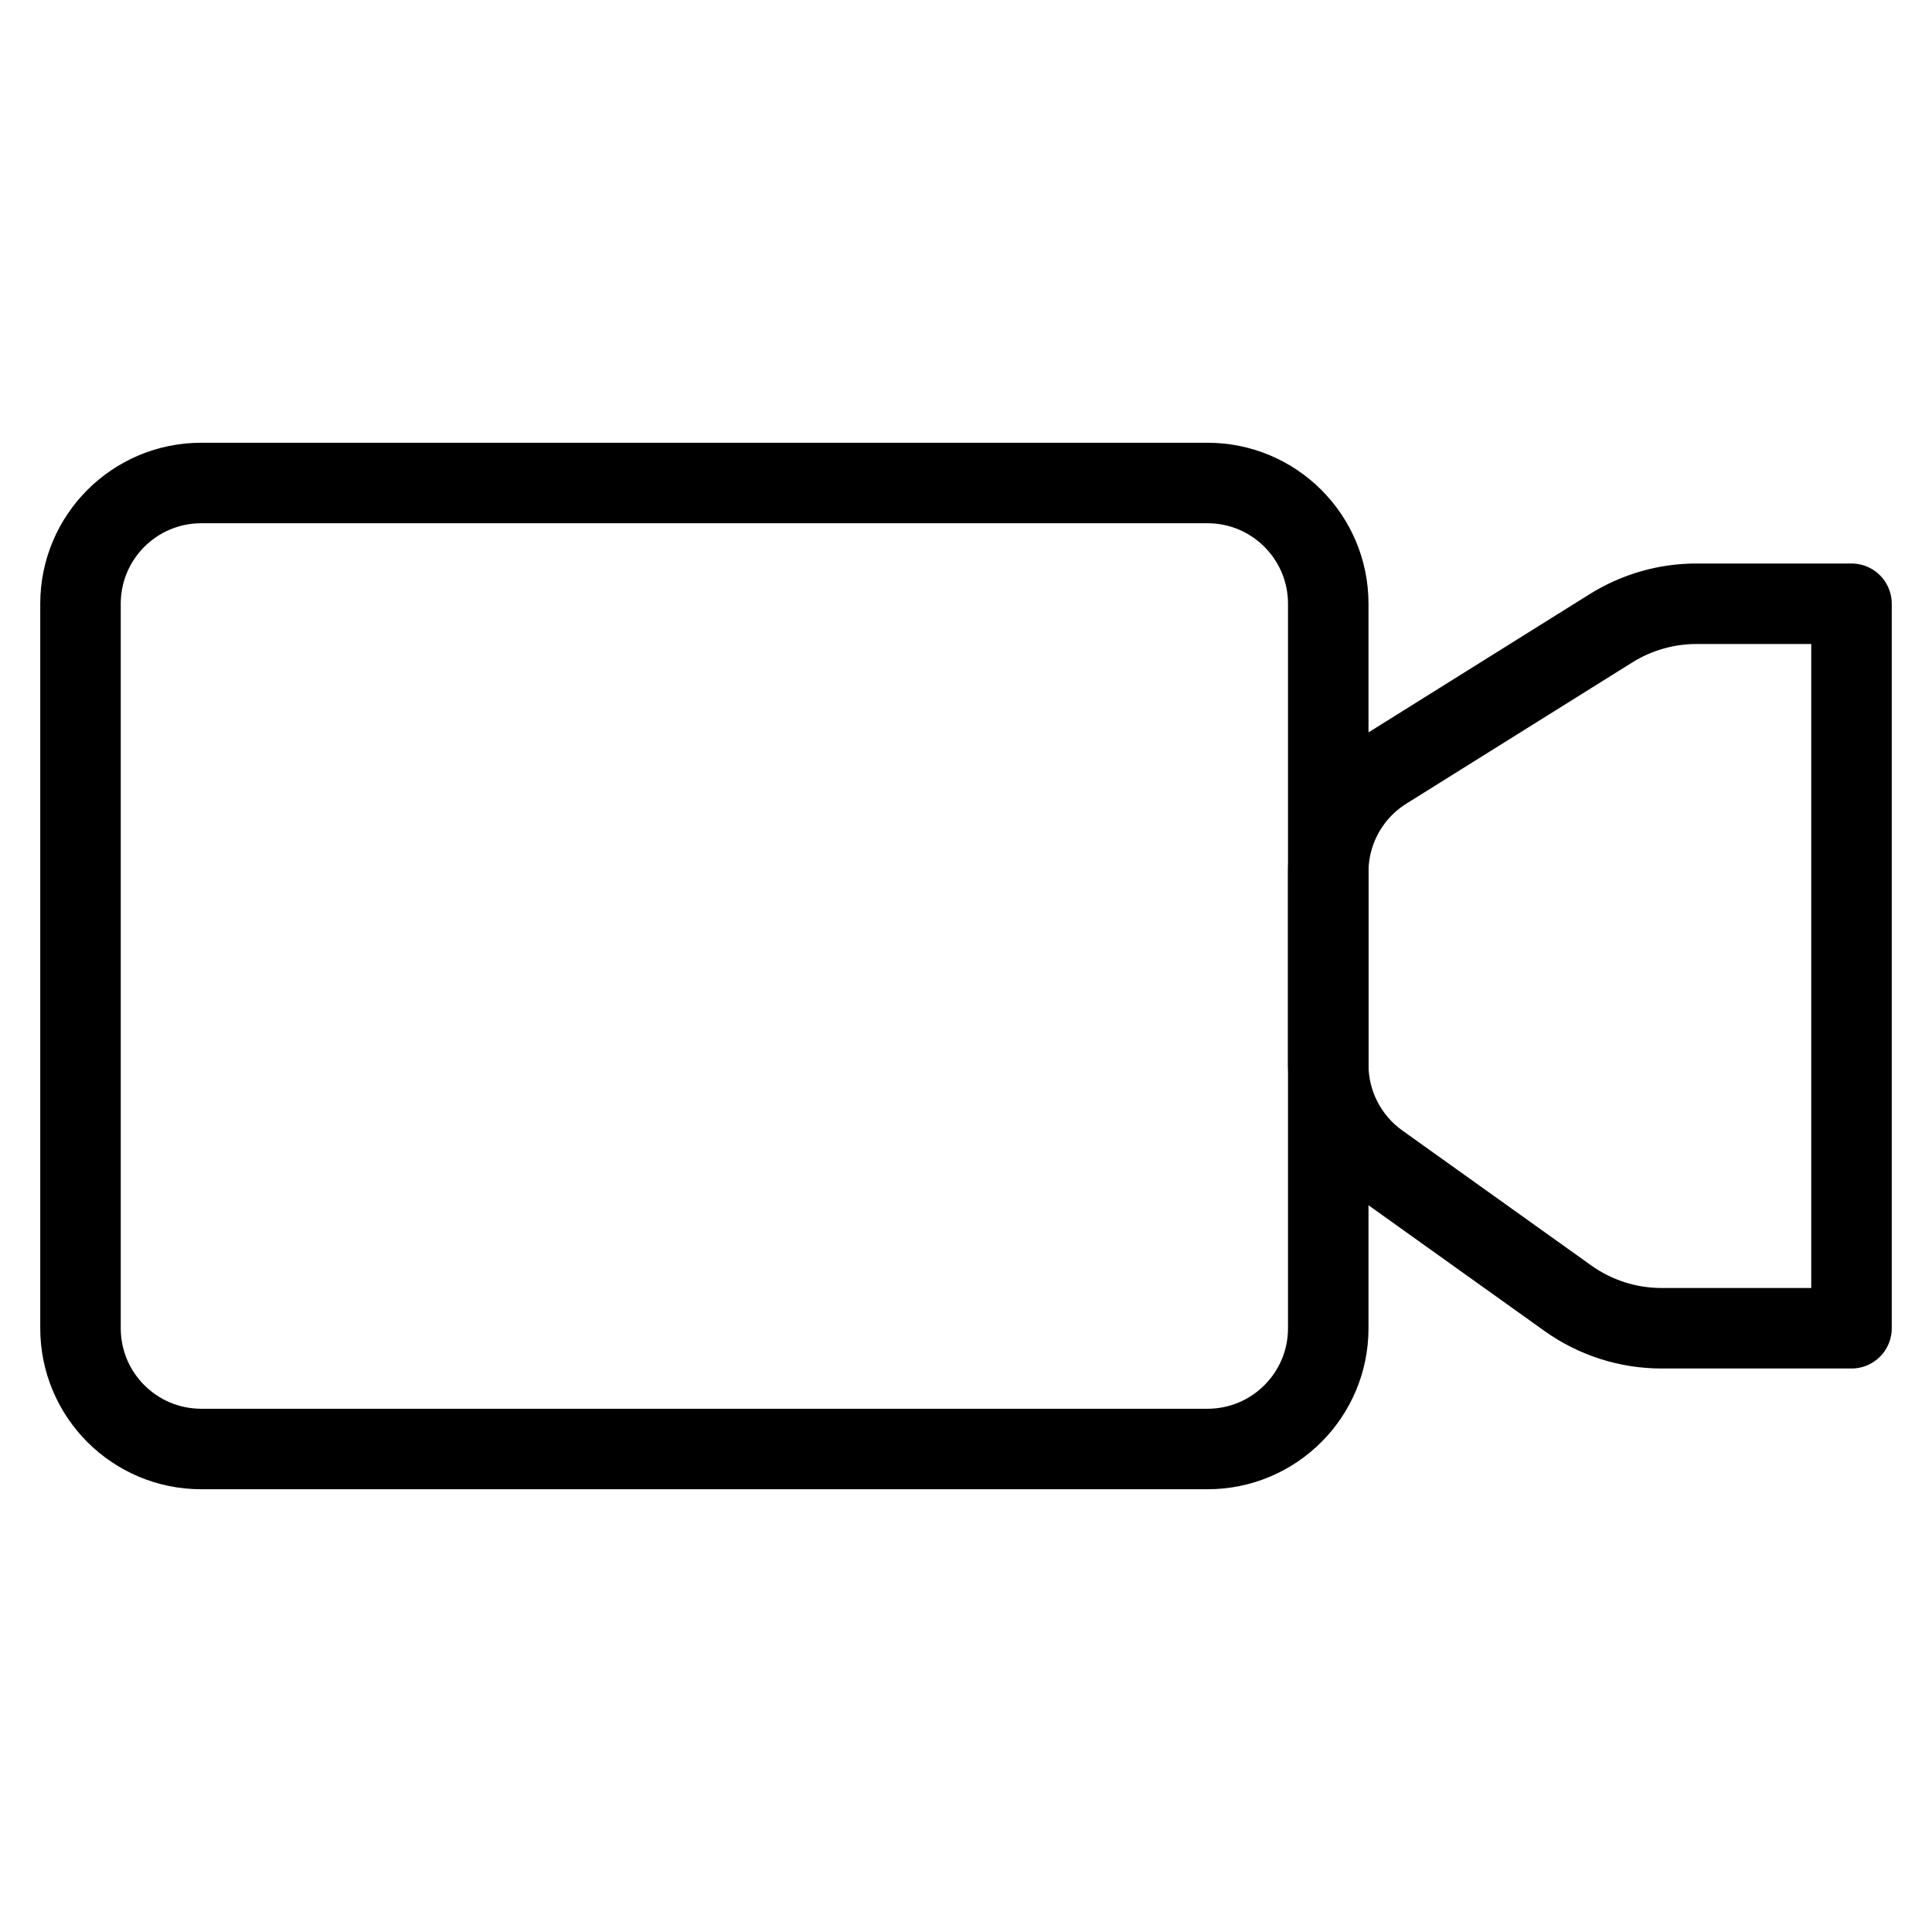 <?xml version="1.0" encoding="utf-8"?>
<!-- Generator: Adobe Illustrator 18.0.0, SVG Export Plug-In . SVG Version: 6.00 Build 0)  -->
<!DOCTYPE svg PUBLIC "-//W3C//DTD SVG 1.1//EN" "http://www.w3.org/Graphics/SVG/1.1/DTD/svg11.dtd">
<svg version="1.1" xmlns="http://www.w3.org/2000/svg" xmlns:xlink="http://www.w3.org/1999/xlink" x="0px" y="0px"
	 viewBox="0 0 48 48" enable-background="new 0 0 48 48" xml:space="preserve">
<g id="Layer_1">
</g>
<g id="album-image">
</g>
<g id="book-image">
</g>
<g id="diary">
</g>
<g id="board-paper">
</g>
<g id="news-paper">
</g>
<g id="files">
</g>
<g id="search-file">
</g>
<g id="tick-file">
</g>
<g id="text-file">
</g>
<g id="flower-file">
</g>
<g id="video">
</g>
<g id="slider-1">
</g>
<g id="slider">
</g>
<g id="mountain-image">
</g>
<g id="sun-files">
</g>
<g id="read-files">
</g>
<g id="imagefiles">
</g>
<g id="image-file">
</g>
<g id="jpg-image">
</g>
<g id="drag-right">
</g>
<g id="drag-down">
</g>
<g id="photos-move-right">
</g>
<g id="photos-move-l">
</g>
<g id="photos-8">
</g>
<g id="photos-7">
</g>
<g id="photos-6">
</g>
<g id="photos-5">
</g>
<g id="photo-3">
</g>
<g id="photofram">
</g>
<g id="play">
</g>
<g id="handy-cam">
	<path fill="none" stroke="#000000" stroke-width="2" stroke-linecap="round" stroke-linejoin="round" stroke-miterlimit="10" d="
		M30,36H5c-1.657,0-3-1.343-3-3V15c0-1.657,1.343-3,3-3h25c1.657,0,3,1.343,3,3v18
		C33,34.657,31.657,36,30,36z"/>
	<path fill="none" stroke="#000000" stroke-width="2" stroke-linecap="round" stroke-linejoin="round" stroke-miterlimit="10" d="
		M34.41,19.119l5.617-3.511C40.663,15.211,41.398,15,42.147,15H46v18h-4.72
		c-0.834,0-1.647-0.261-2.325-0.745l-4.699-3.357C33.468,28.334,33,27.425,33,26.456
		v-4.794C33,20.628,33.533,19.667,34.41,19.119z"/>
</g>
<g id="player">
</g>
<g id="web-cam">
</g>
<g id="movie-cam">
</g>
<g id="video-cam">
</g>
<g id="cam-flash">
</g>
<g id="cam-3">
</g>
<g id="still-cam">
</g>
<g id="flim">
</g>
<g id="focus">
</g>
<g id="shutter-photo">
</g>
<g id="shutter">
</g>
<g id="photo-fram_1_">
</g>
<g id="photo-fram">
</g>
<g id="movie">
</g>
<g id="film-roll">
</g>
<g id="cam-wide">
</g>
<g id="cam-stand">
</g>
<g id="cam-2">
</g>
<g id="cam-1">
</g>
<g id="cam">
</g>
<g id="photos-4">
</g>
<g id="photos-3">
</g>
<g id="photos-2">
</g>
<g id="photos_1_">
</g>
<g id="photo-1">
</g>
<g id="photo">
</g>
<g id="Layer_2">
</g>
<g id="Layer_3">
</g>
<g id="photo-printer">
</g>
<g id="Layer_4">
</g>
<g id="png-image">
</g>
</svg>
